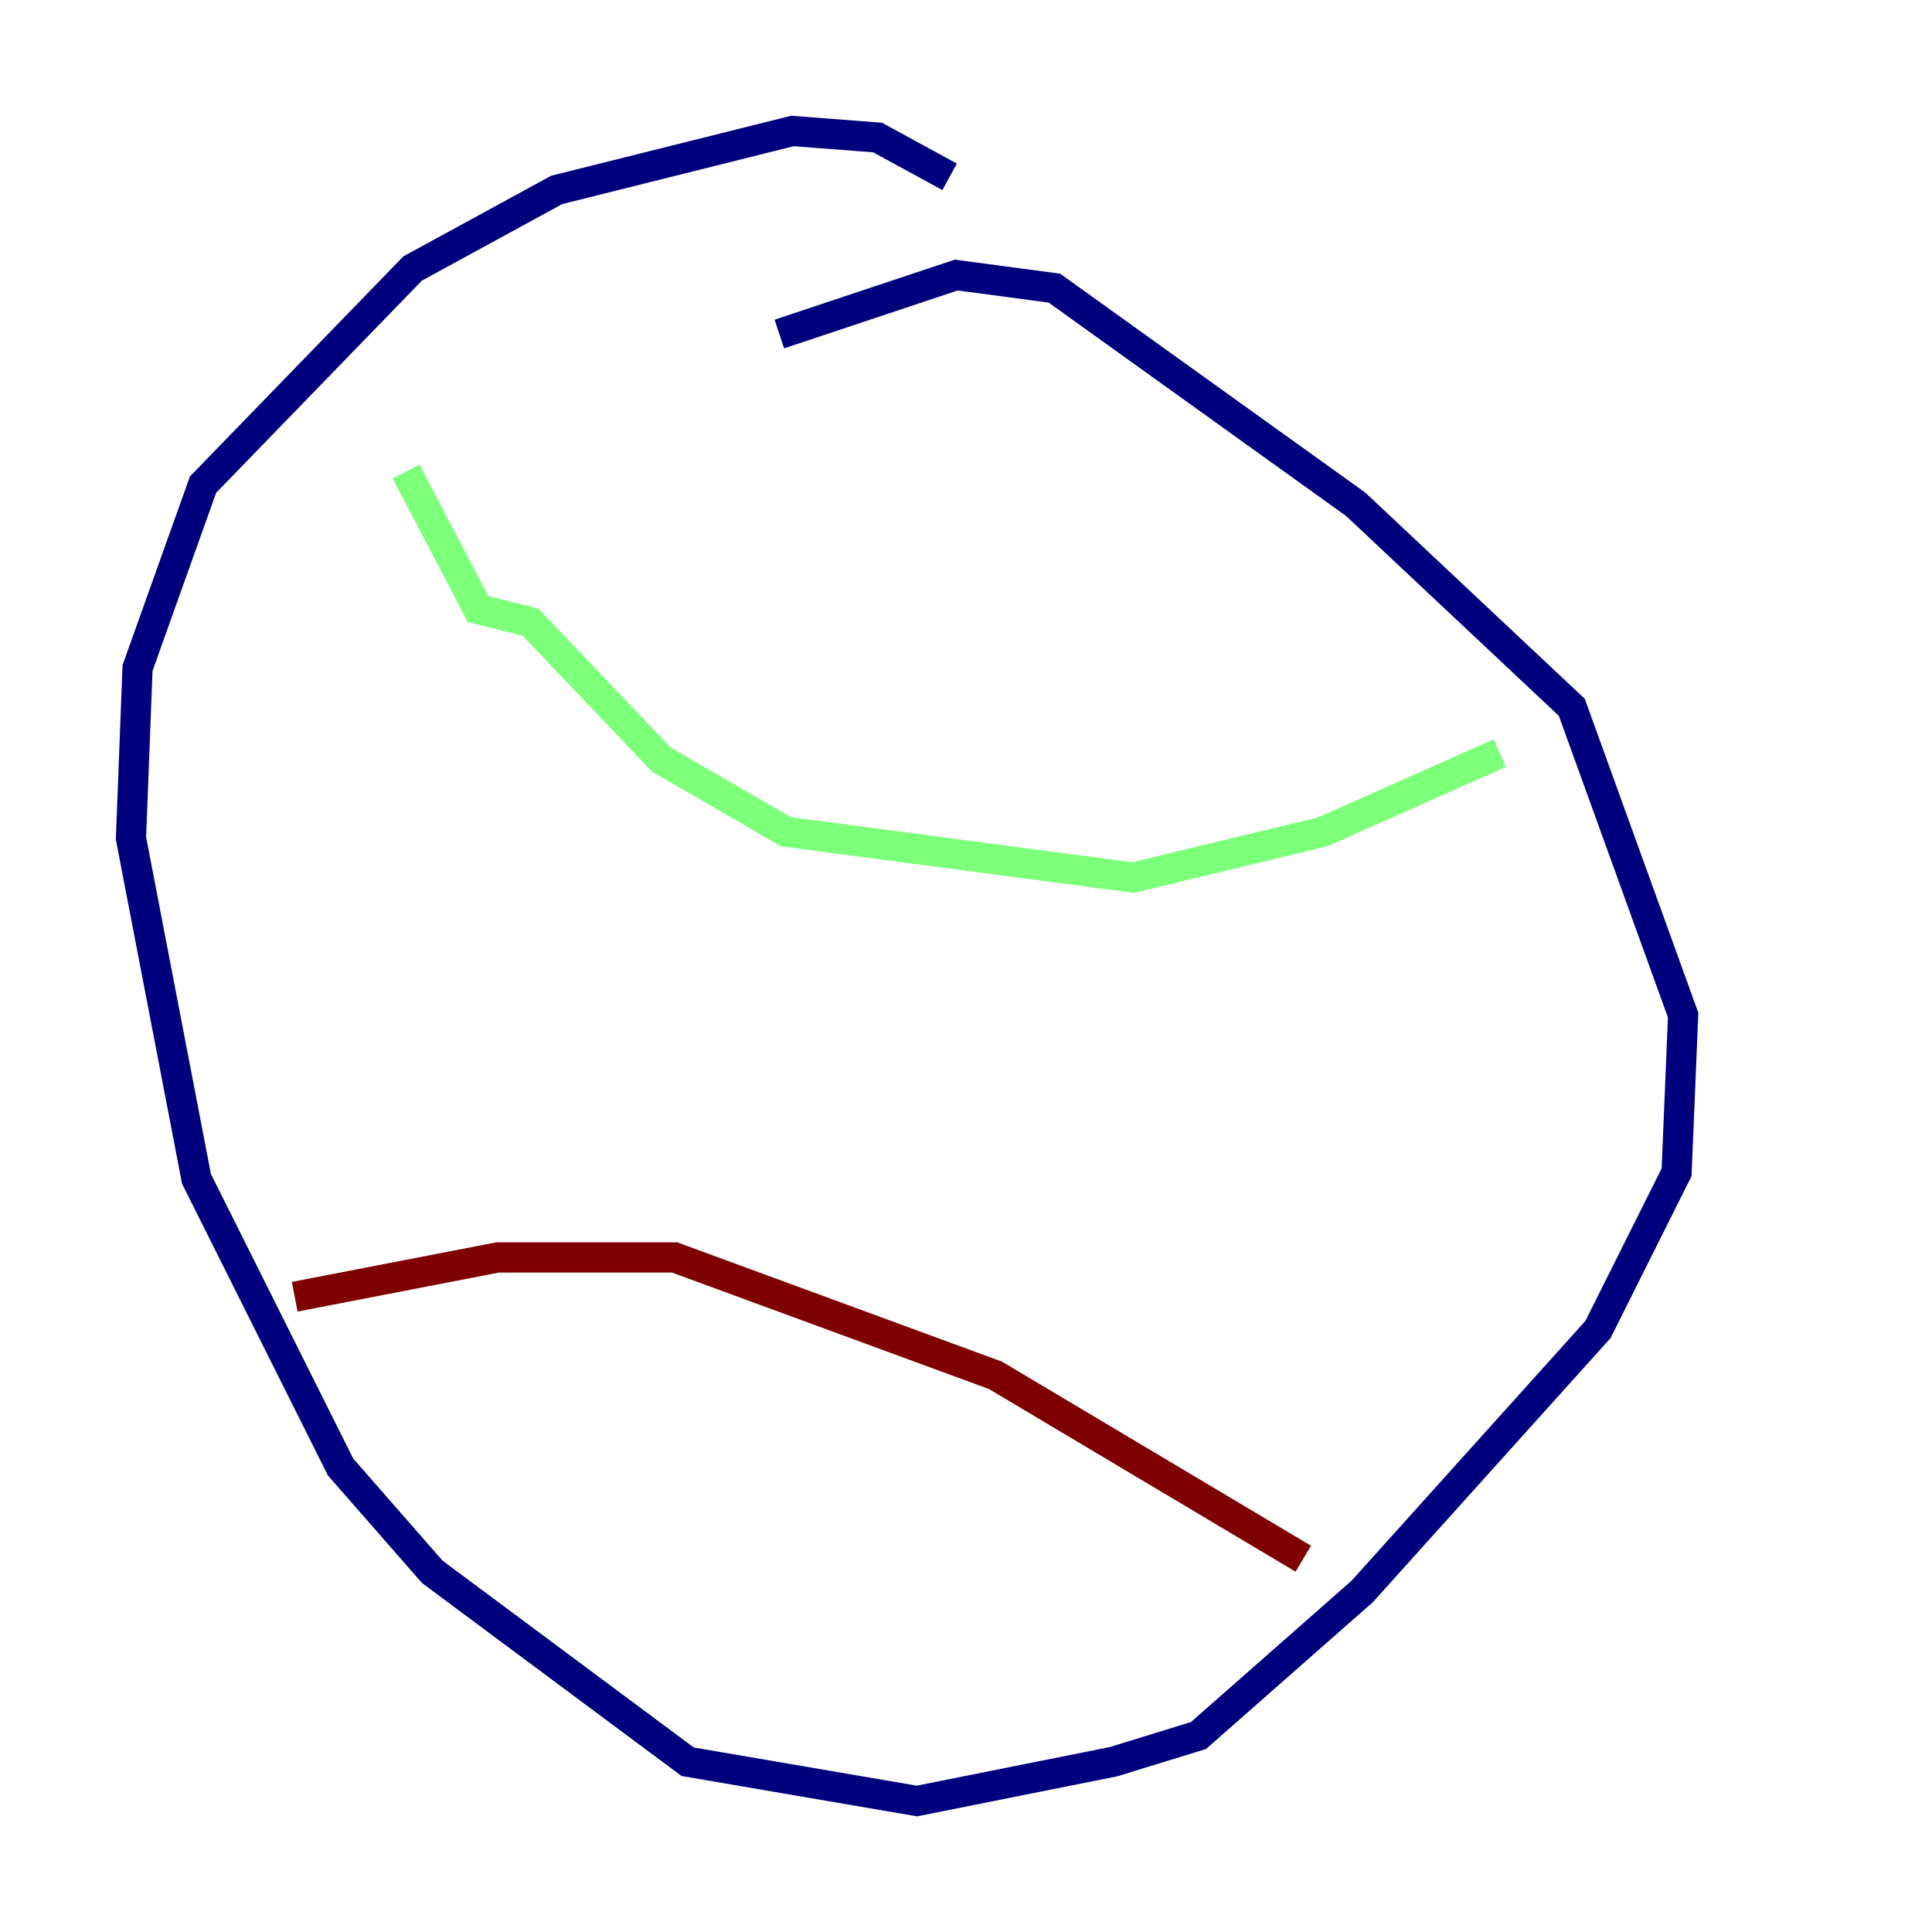 <?xml version="1.0" encoding="utf-8" ?>
<svg baseProfile="tiny" height="128" version="1.2" viewBox="0,0,128,128" width="128" xmlns="http://www.w3.org/2000/svg" xmlns:ev="http://www.w3.org/2001/xml-events" xmlns:xlink="http://www.w3.org/1999/xlink"><defs /><polyline fill="none" points="62.915,11.715 58.142,9.112 52.502,8.678 36.881,12.583 27.336,17.79 13.451,32.108 9.112,44.258 8.678,55.539 13.017,78.102 22.563,97.193 28.637,104.136 45.559,116.719 60.746,119.322 73.763,116.719 79.403,114.983 90.251,105.437 105.871,88.081 111.078,77.668 111.512,67.254 104.136,46.861 89.817,33.41 69.858,19.091 63.349,18.224 51.634,22.129" stroke="#00007f" stroke-width="2" /><polyline fill="none" points="26.902,31.241 31.675,40.352 35.146,41.22 43.824,50.332 52.068,55.105 75.064,58.142 87.647,55.105 99.363,49.898" stroke="#7cff79" stroke-width="2" /><polyline fill="none" points="86.346,103.268 65.953,91.119 44.691,83.308 32.976,83.308 19.525,85.912" stroke="#7f0000" stroke-width="2" /></svg>